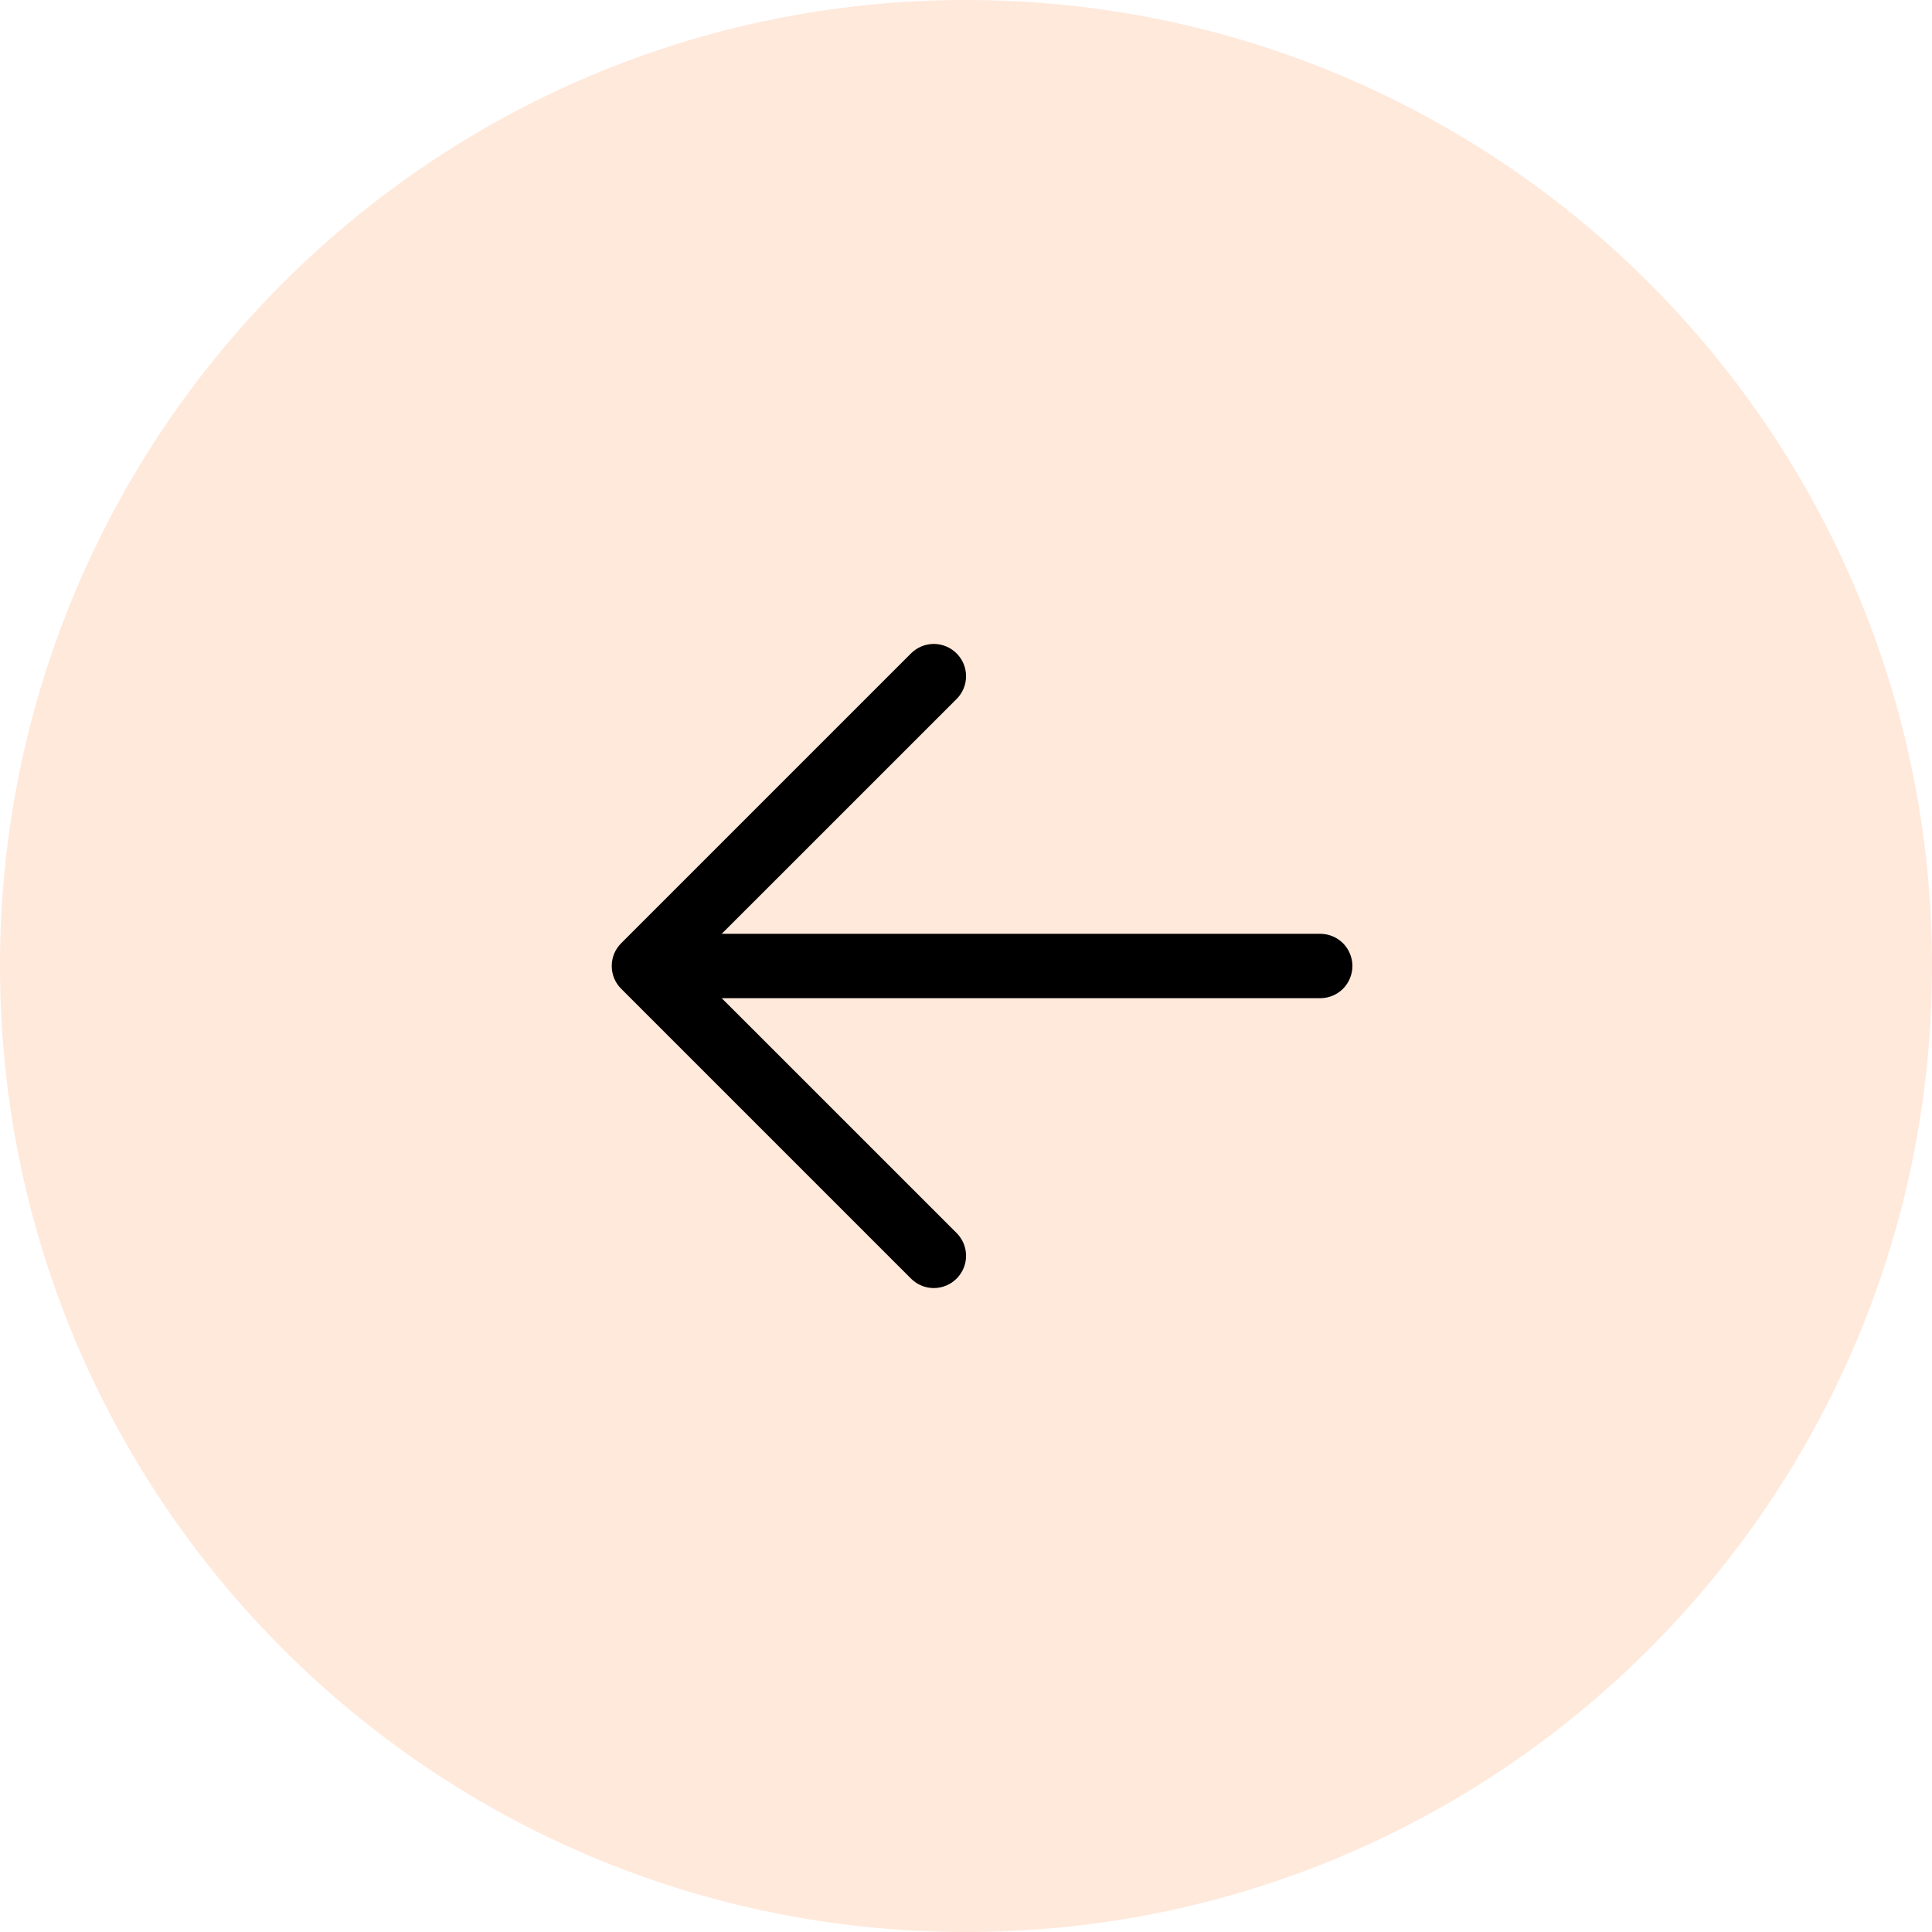 <svg width="30" height="30" viewBox="0 0 30 30" fill="none" xmlns="http://www.w3.org/2000/svg">
<path d="M0 15C0 6.716 6.716 0 15 0C23.284 0 30 6.716 30 15C30 23.284 23.284 30 15 30C6.716 30 0 23.284 0 15Z" fill="#FF914D" fill-opacity="0.2"/>
<path d="M10.5 14.5H20.5C20.633 14.5 20.76 14.553 20.854 14.646C20.947 14.74 21 14.867 21 15C21 15.133 20.947 15.26 20.854 15.354C20.76 15.447 20.633 15.5 20.5 15.5H10.5C10.367 15.5 10.24 15.447 10.146 15.354C10.053 15.26 10 15.133 10 15C10 14.867 10.053 14.74 10.146 14.646C10.24 14.553 10.367 14.5 10.5 14.5Z" fill="black"/>
<path d="M10.707 15L14.854 19.146C14.948 19.24 15.001 19.367 15.001 19.5C15.001 19.633 14.948 19.76 14.854 19.854C14.76 19.948 14.633 20.001 14.5 20.001C14.367 20.001 14.24 19.948 14.146 19.854L9.646 15.354C9.599 15.308 9.562 15.252 9.537 15.192C9.512 15.131 9.499 15.066 9.499 15C9.499 14.934 9.512 14.869 9.537 14.808C9.562 14.748 9.599 14.693 9.646 14.646L14.146 10.146C14.24 10.052 14.367 9.999 14.5 9.999C14.633 9.999 14.76 10.052 14.854 10.146C14.948 10.24 15.001 10.367 15.001 10.5C15.001 10.633 14.948 10.76 14.854 10.854L10.707 15Z" fill="black"/>
</svg>
